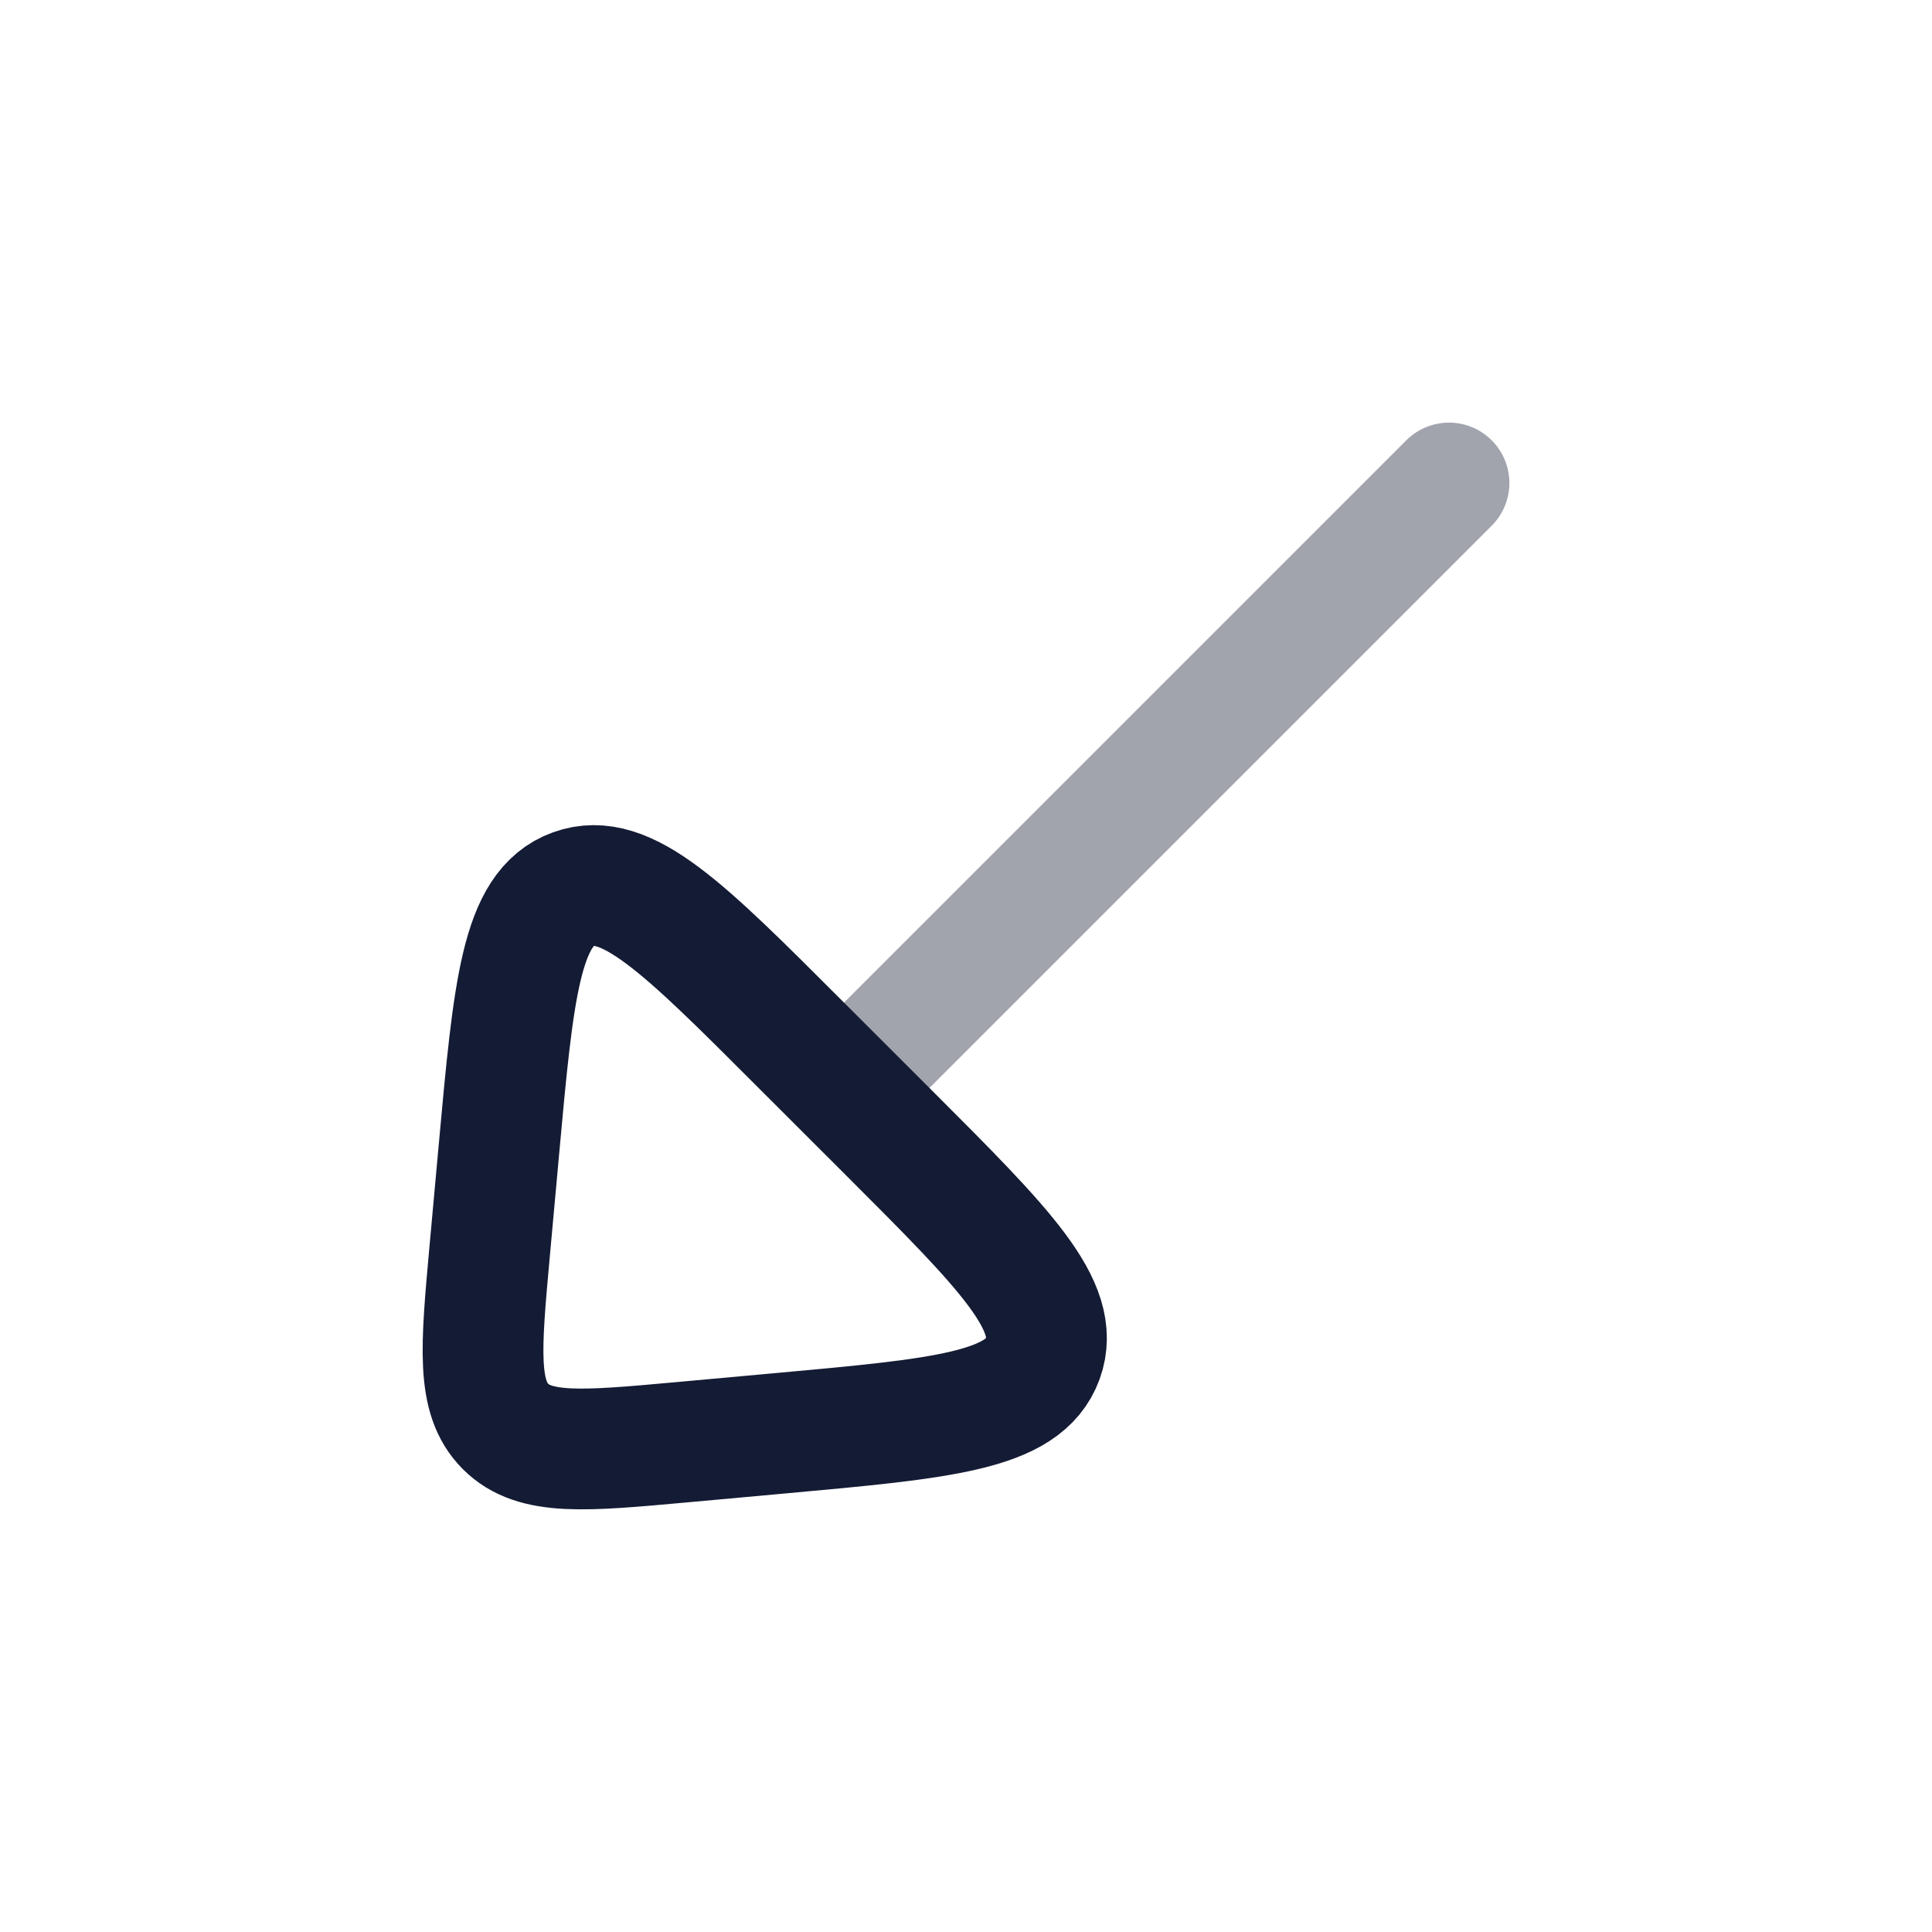 <svg width="24" height="24" viewBox="0 0 24 24" fill="none" xmlns="http://www.w3.org/2000/svg">
<path opacity="0.4" d="M11 13L18 6" stroke="#141B34" stroke-width="1.5" stroke-linecap="round" stroke-linejoin="round"/>
<path d="M8.459 17.917L9.701 17.804C11.713 17.621 12.719 17.53 12.955 16.876C13.192 16.222 12.478 15.508 11.049 14.079L9.92 12.951C8.492 11.522 7.778 10.808 7.124 11.045C6.47 11.281 6.379 12.287 6.196 14.299L6.083 15.541C5.973 16.752 5.918 17.358 6.28 17.72C6.642 18.082 7.248 18.027 8.459 17.917Z" stroke="#141B34" stroke-width="1.5" stroke-linecap="round" stroke-linejoin="round"/>
</svg>
